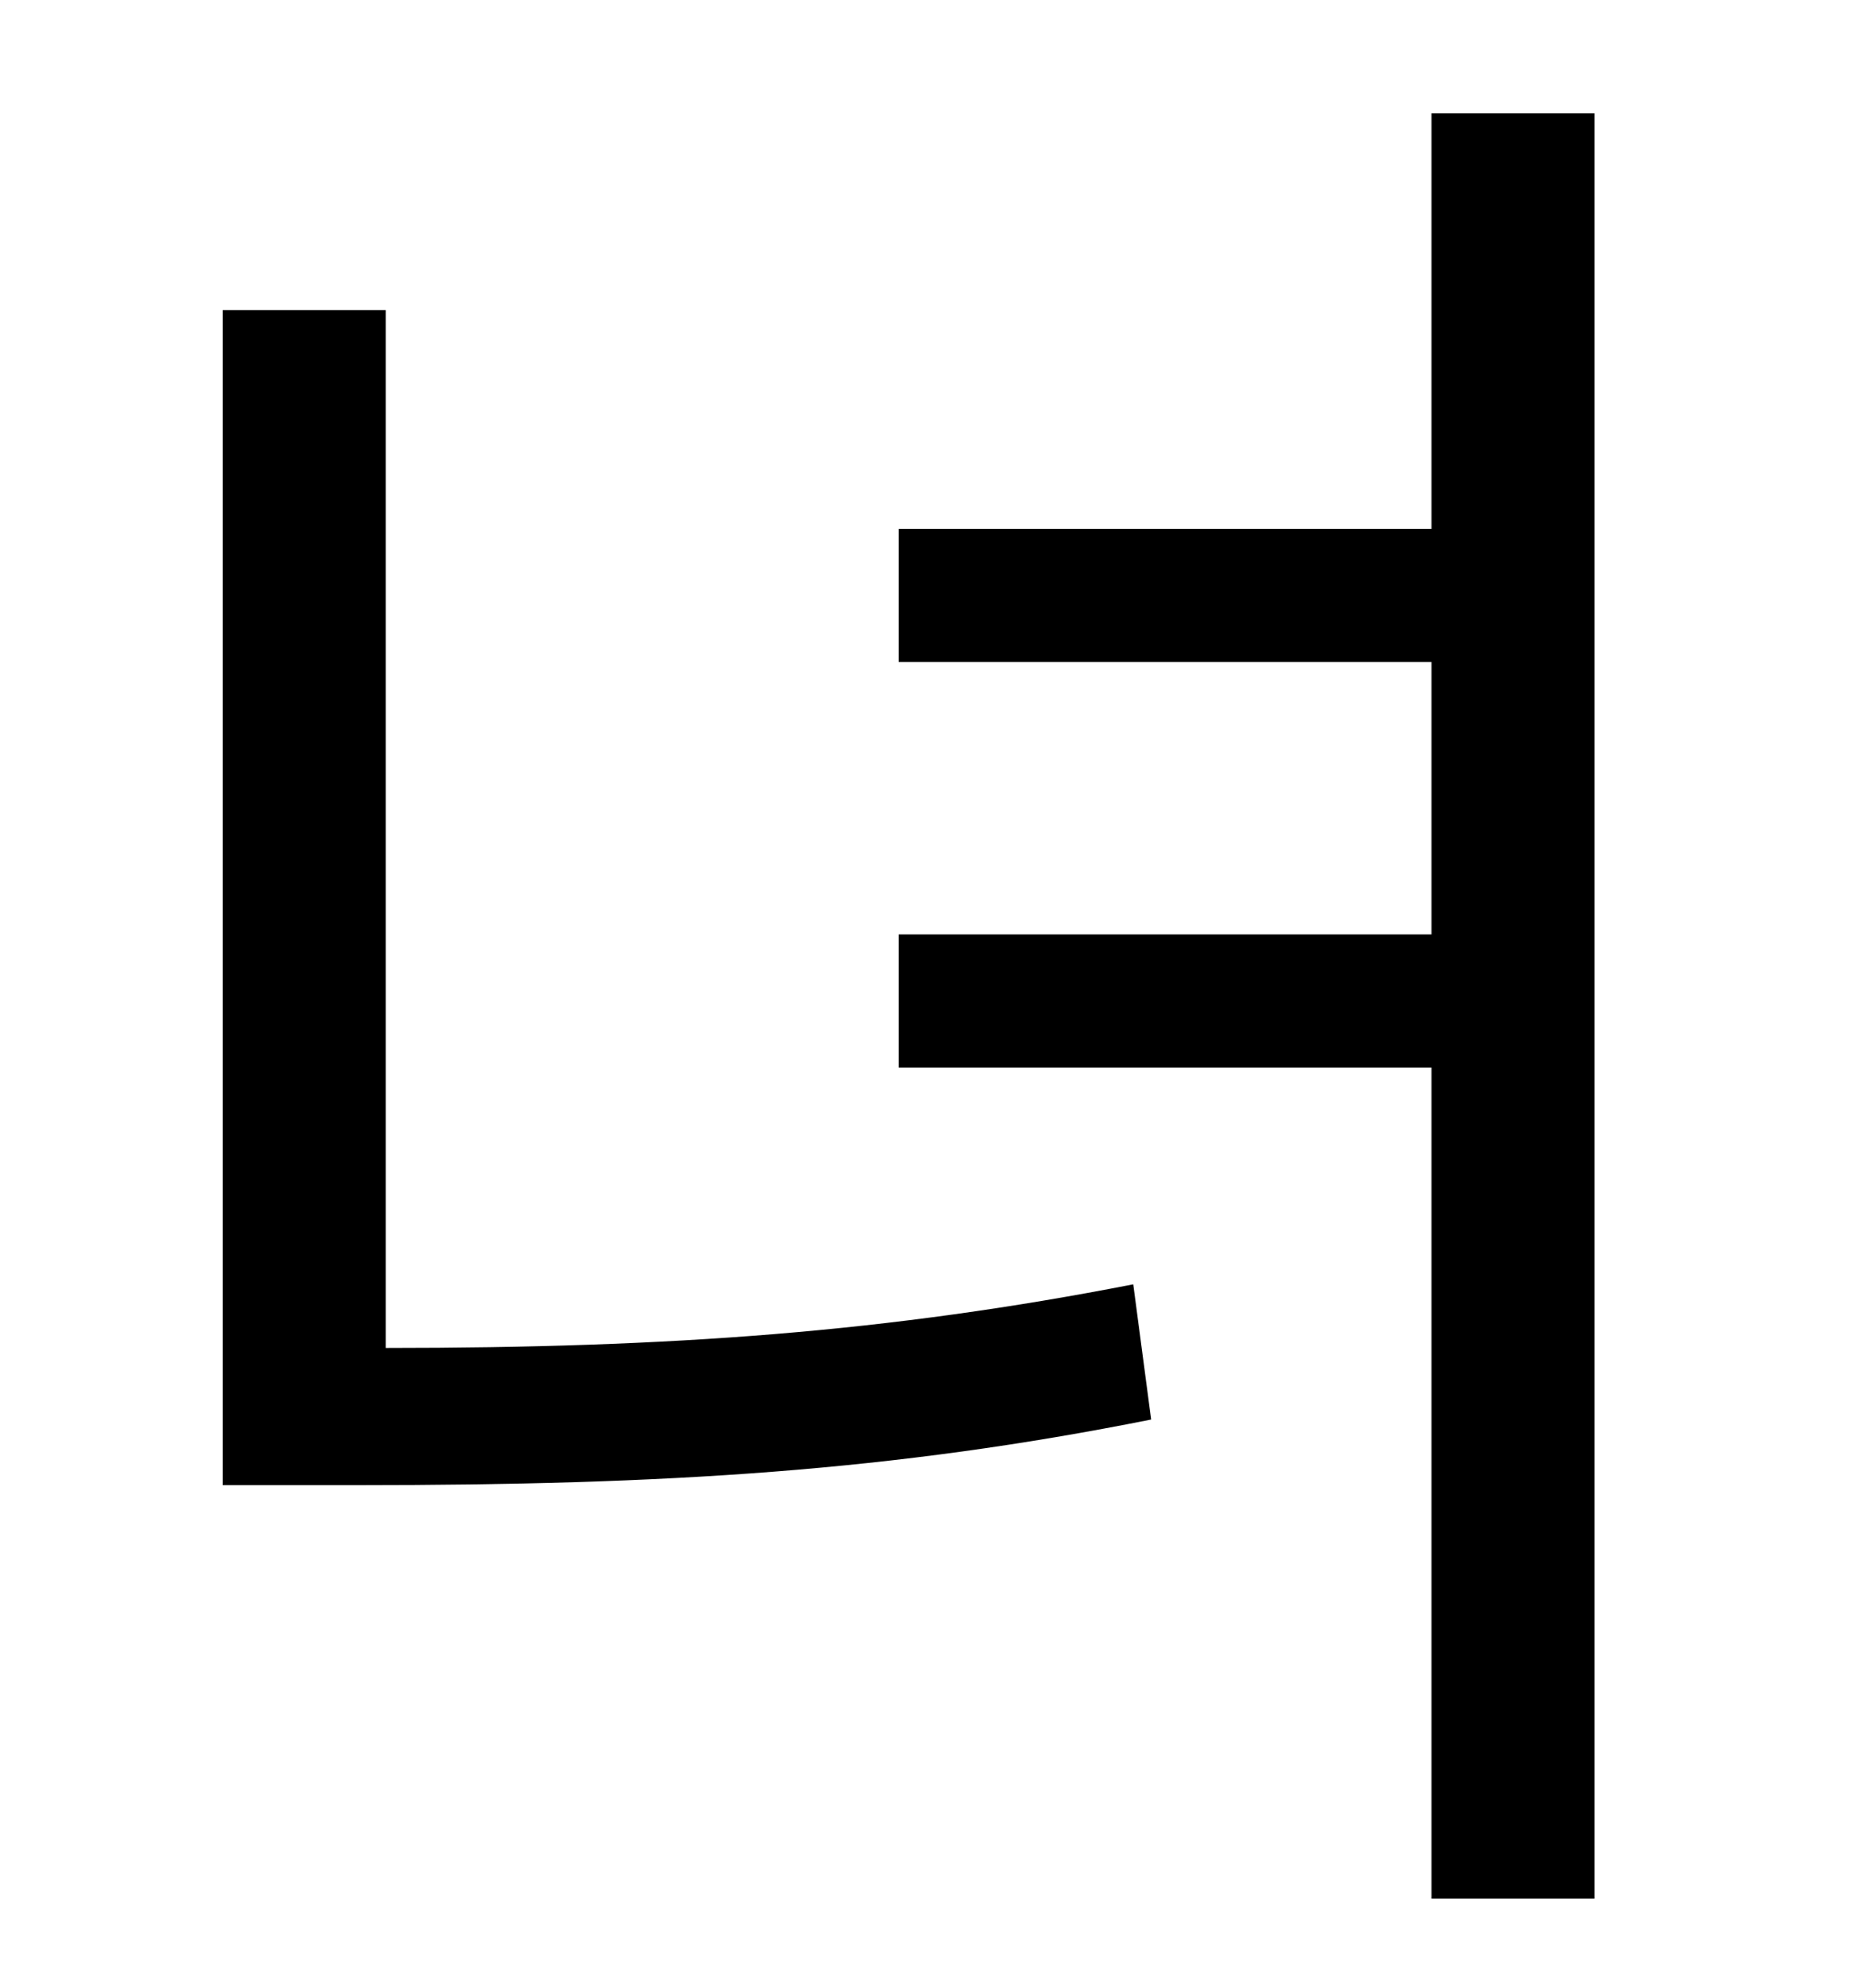 <?xml version="1.0" standalone="no"?>
<!DOCTYPE svg PUBLIC "-//W3C//DTD SVG 1.1//EN" "http://www.w3.org/Graphics/SVG/1.1/DTD/svg11.dtd" >
<svg xmlns="http://www.w3.org/2000/svg" xmlns:xlink="http://www.w3.org/1999/xlink" version="1.1" viewBox="-10 0 930 1000">
   <path fill="currentColor"
d="M184 156v522c144 0 253 -8 376 -32l9 68c-130 26 -244 33 -399 33h-68v-591h82zM710 57h82v898h-82v-418h-268v-67h268v-137h-268v-67h268v-209z" />
</svg>
